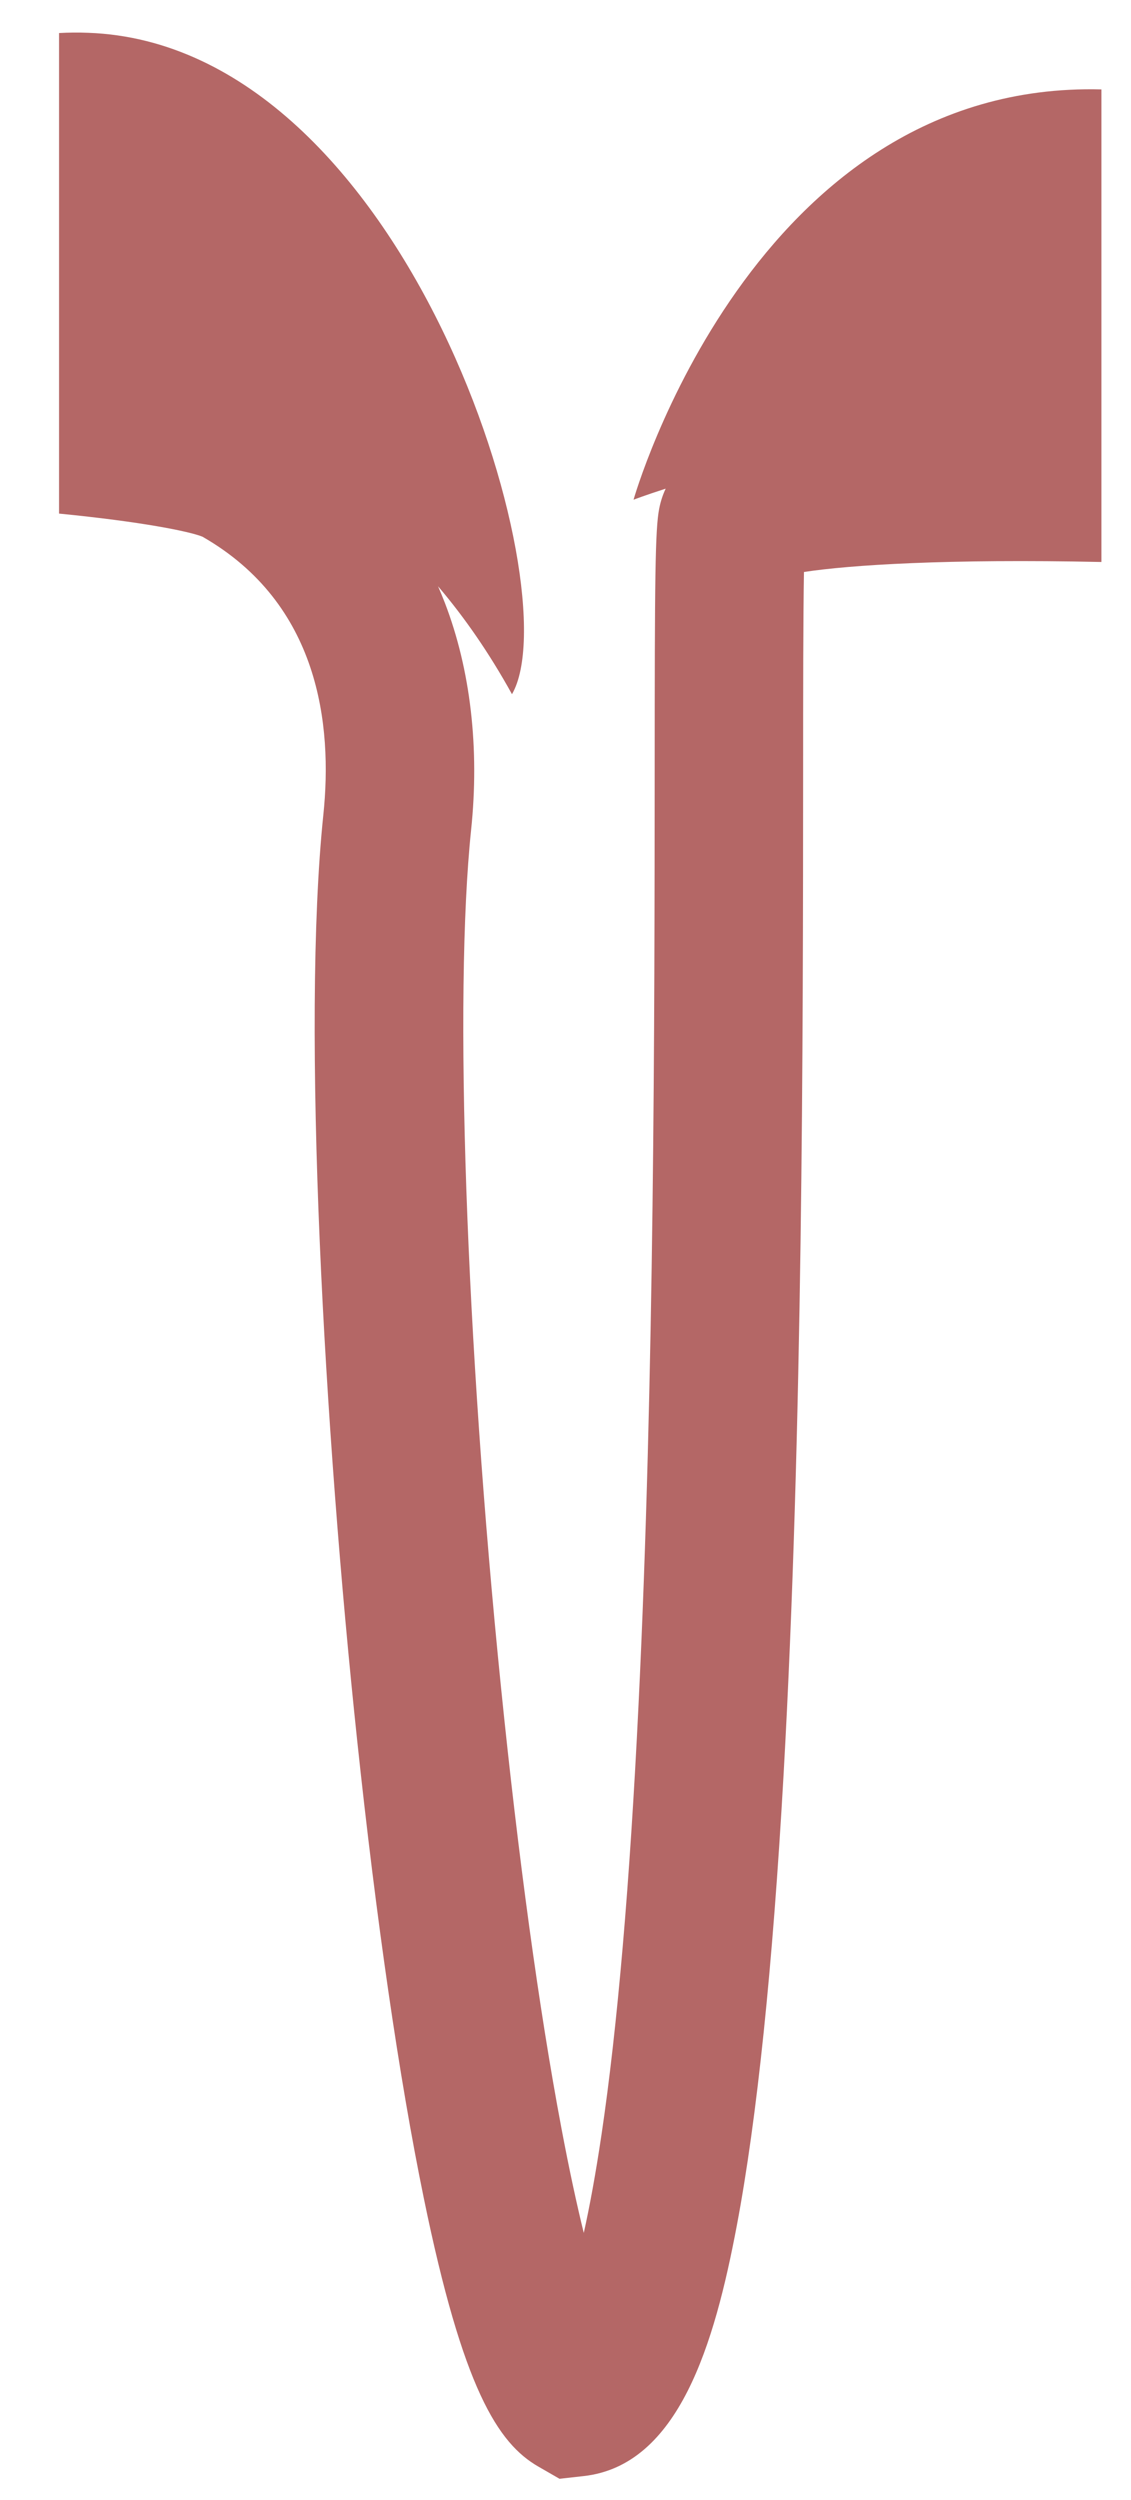 <svg width="19" height="42" viewBox="0 0 19 42" fill="none" xmlns="http://www.w3.org/2000/svg">
<path d="M10.643 8.395C10.643 8.395 10.837 8.32 11.183 8.209C11.135 8.31 11.098 8.422 11.074 8.545C11.006 8.895 10.999 9.693 10.998 12.957C10.996 17.021 10.994 23.162 10.727 28.635C10.582 31.624 10.373 34.055 10.105 35.859C10.005 36.532 9.904 37.075 9.807 37.511C9.692 37.042 9.565 36.461 9.43 35.743C9.055 33.752 8.705 31.192 8.416 28.339C7.826 22.511 7.624 16.727 7.914 13.946C8.058 12.57 7.905 11.249 7.473 10.126C7.437 10.032 7.398 9.94 7.359 9.849C7.801 10.368 8.218 10.969 8.601 11.662C9.599 9.938 6.841 0.748 1.484 0.551C1.316 0.544 1.152 0.546 0.992 0.555V8.628C2.377 8.764 3.182 8.927 3.401 9.016C5.364 10.141 5.589 12.176 5.432 13.687C5.062 17.24 5.45 24.051 5.999 29.226C6.321 32.258 6.707 34.919 7.118 36.919C7.775 40.128 8.364 41.046 9.045 41.437L9.399 41.641L9.804 41.596C11.405 41.418 12.004 39.369 12.378 37.388C12.717 35.592 12.981 33.046 13.163 29.824C13.488 24.043 13.49 17.373 13.492 12.959C13.492 11.632 13.493 10.357 13.506 9.609C14.283 9.49 15.916 9.386 18.503 9.441V1.502C12.641 1.351 10.643 8.395 10.643 8.395Z" fill="#B46766"/>
</svg>
